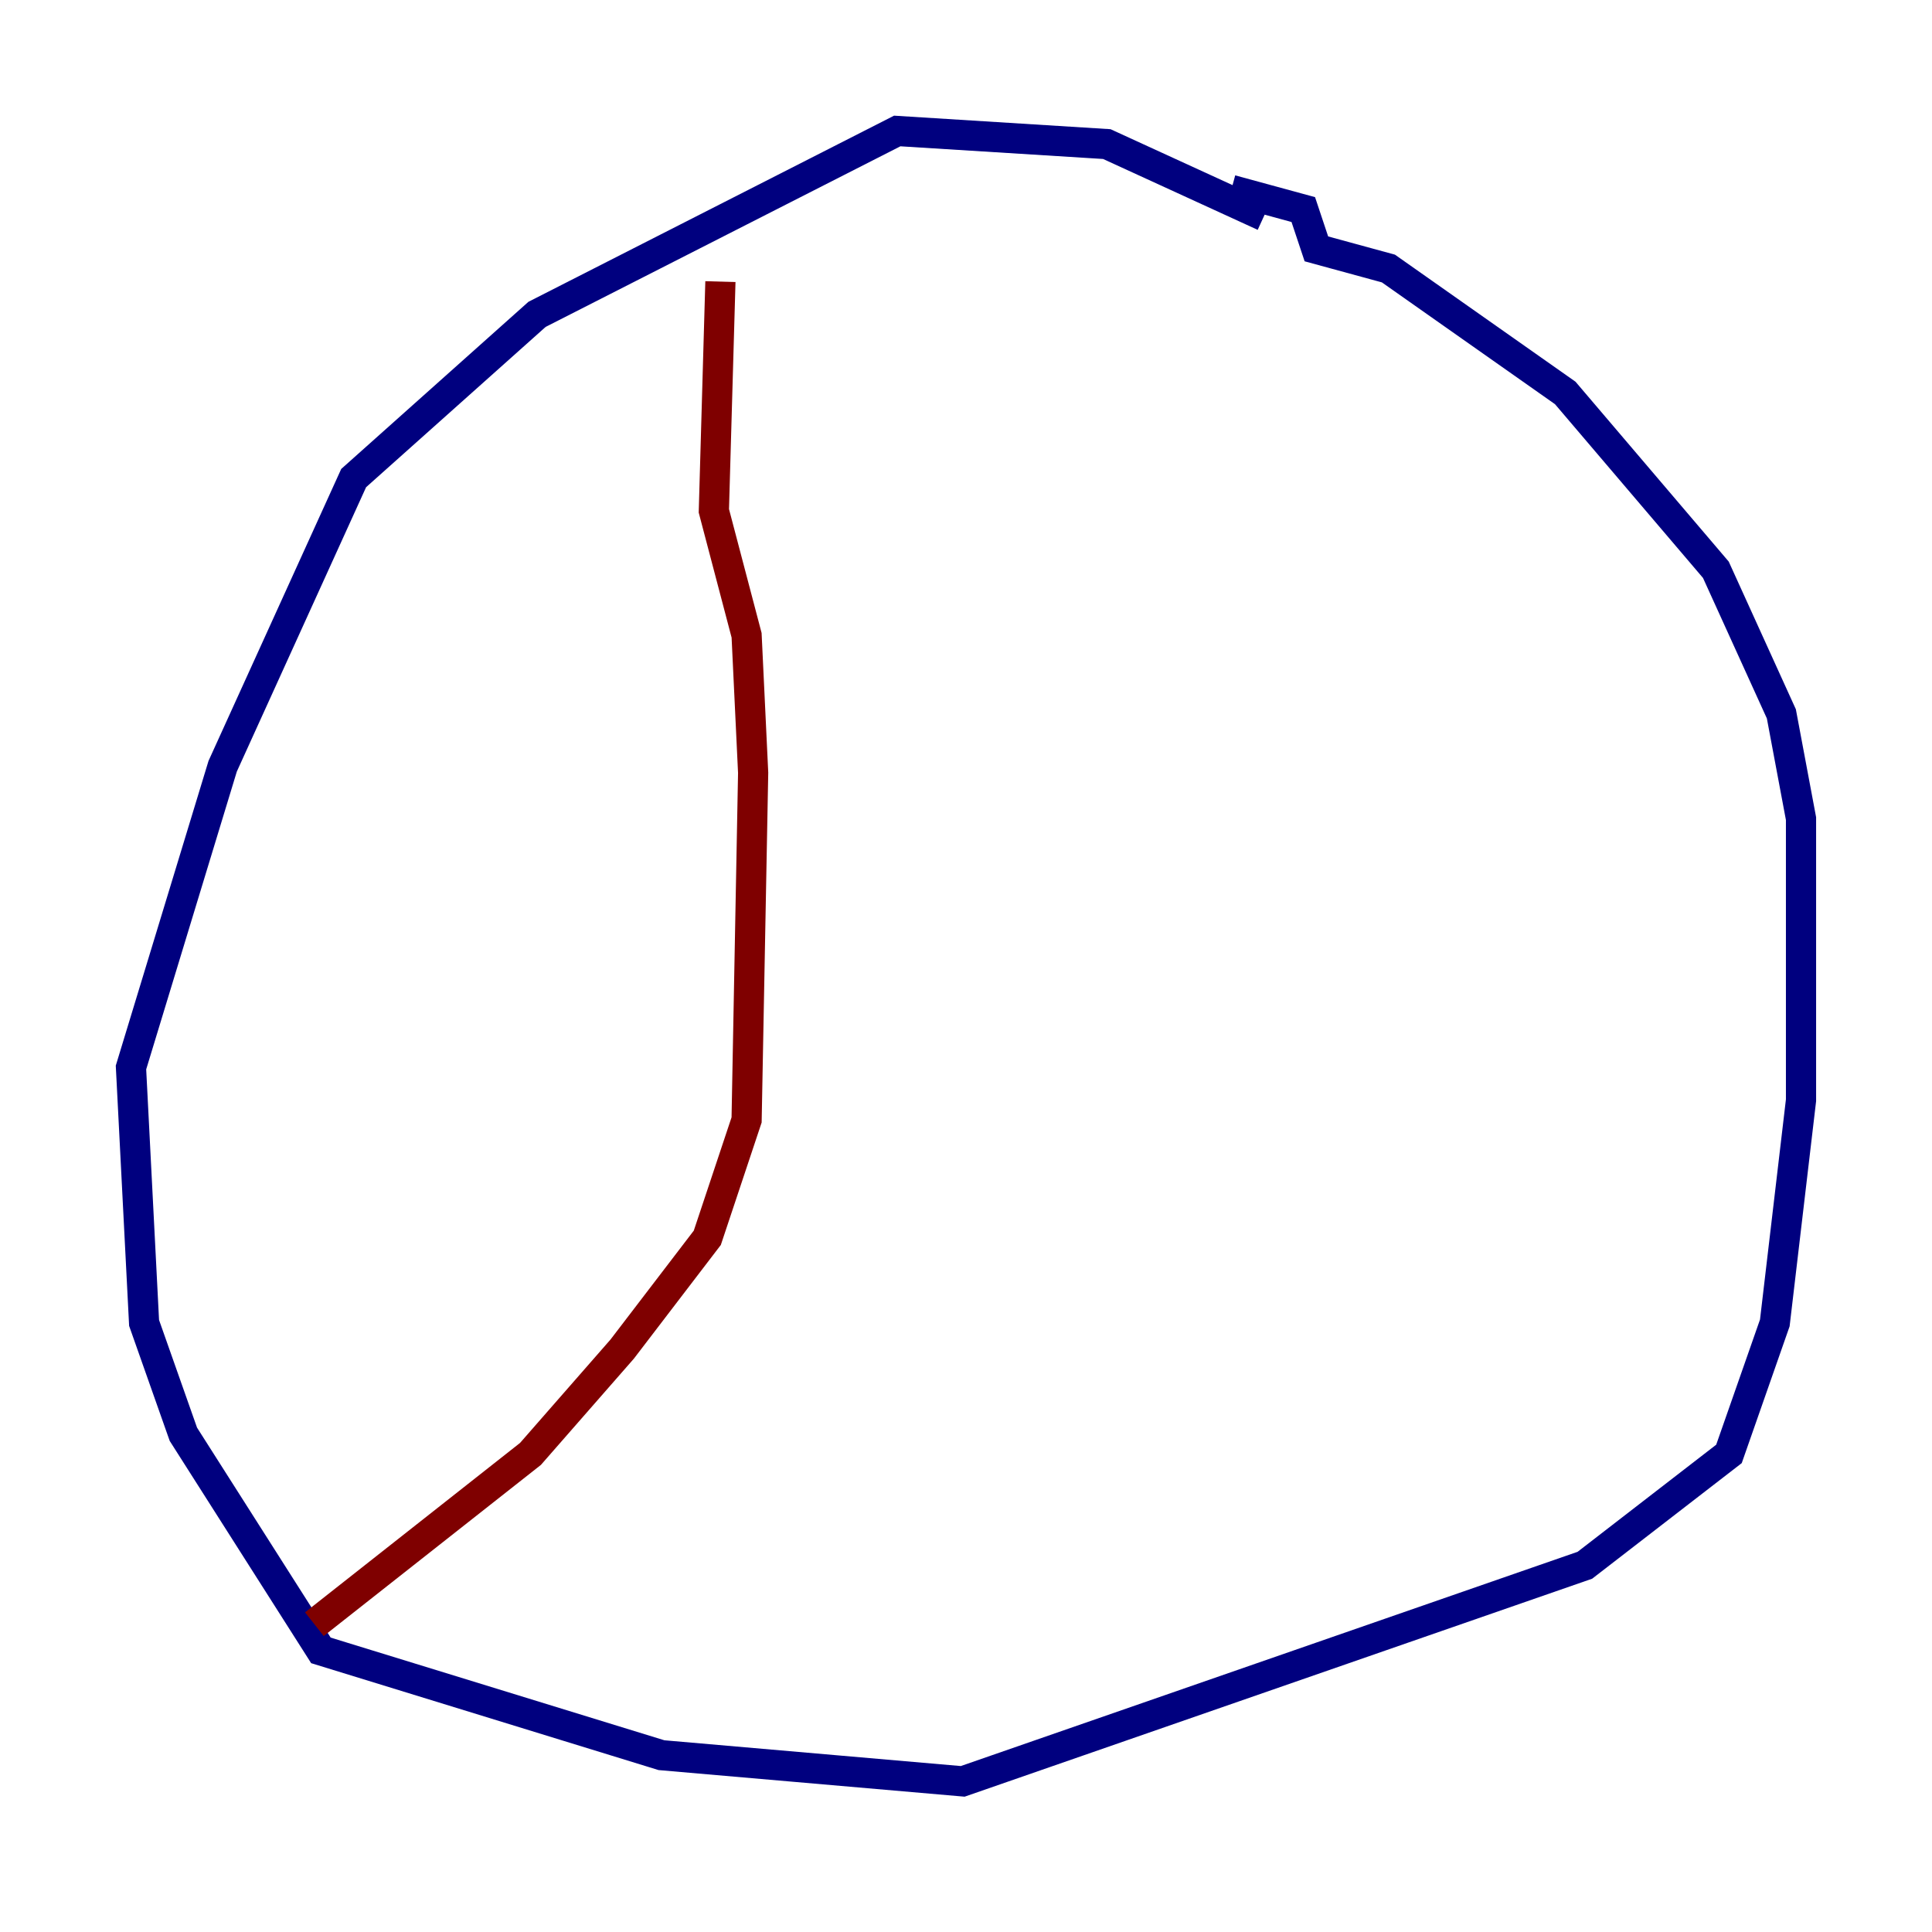 <?xml version="1.0" encoding="utf-8" ?>
<svg baseProfile="tiny" height="128" version="1.2" viewBox="0,0,128,128" width="128" xmlns="http://www.w3.org/2000/svg" xmlns:ev="http://www.w3.org/2001/xml-events" xmlns:xlink="http://www.w3.org/1999/xlink"><defs /><polyline fill="none" points="83.742,14.319 73.329,9.546 59.444,8.678 35.58,20.827 23.43,31.675 14.752,50.766 8.678,70.725 9.546,87.647 12.149,95.024 21.261,109.342 43.824,116.285 63.783,118.02 105.003,103.702 114.549,96.325 117.586,87.647 119.322,72.895 119.322,54.237 118.02,47.295 113.681,37.749 103.702,26.034 91.986,17.79 87.214,16.488 86.346,13.885 81.573,12.583" stroke="#00007f" stroke-width="2" /><polyline fill="none" points="47.729,18.658 47.295,33.844 49.464,42.088 49.898,51.2 49.464,74.197 46.861,82.007 41.22,89.383 35.146,96.325 20.827,107.607" stroke="#7f0000" stroke-width="2" /></svg>